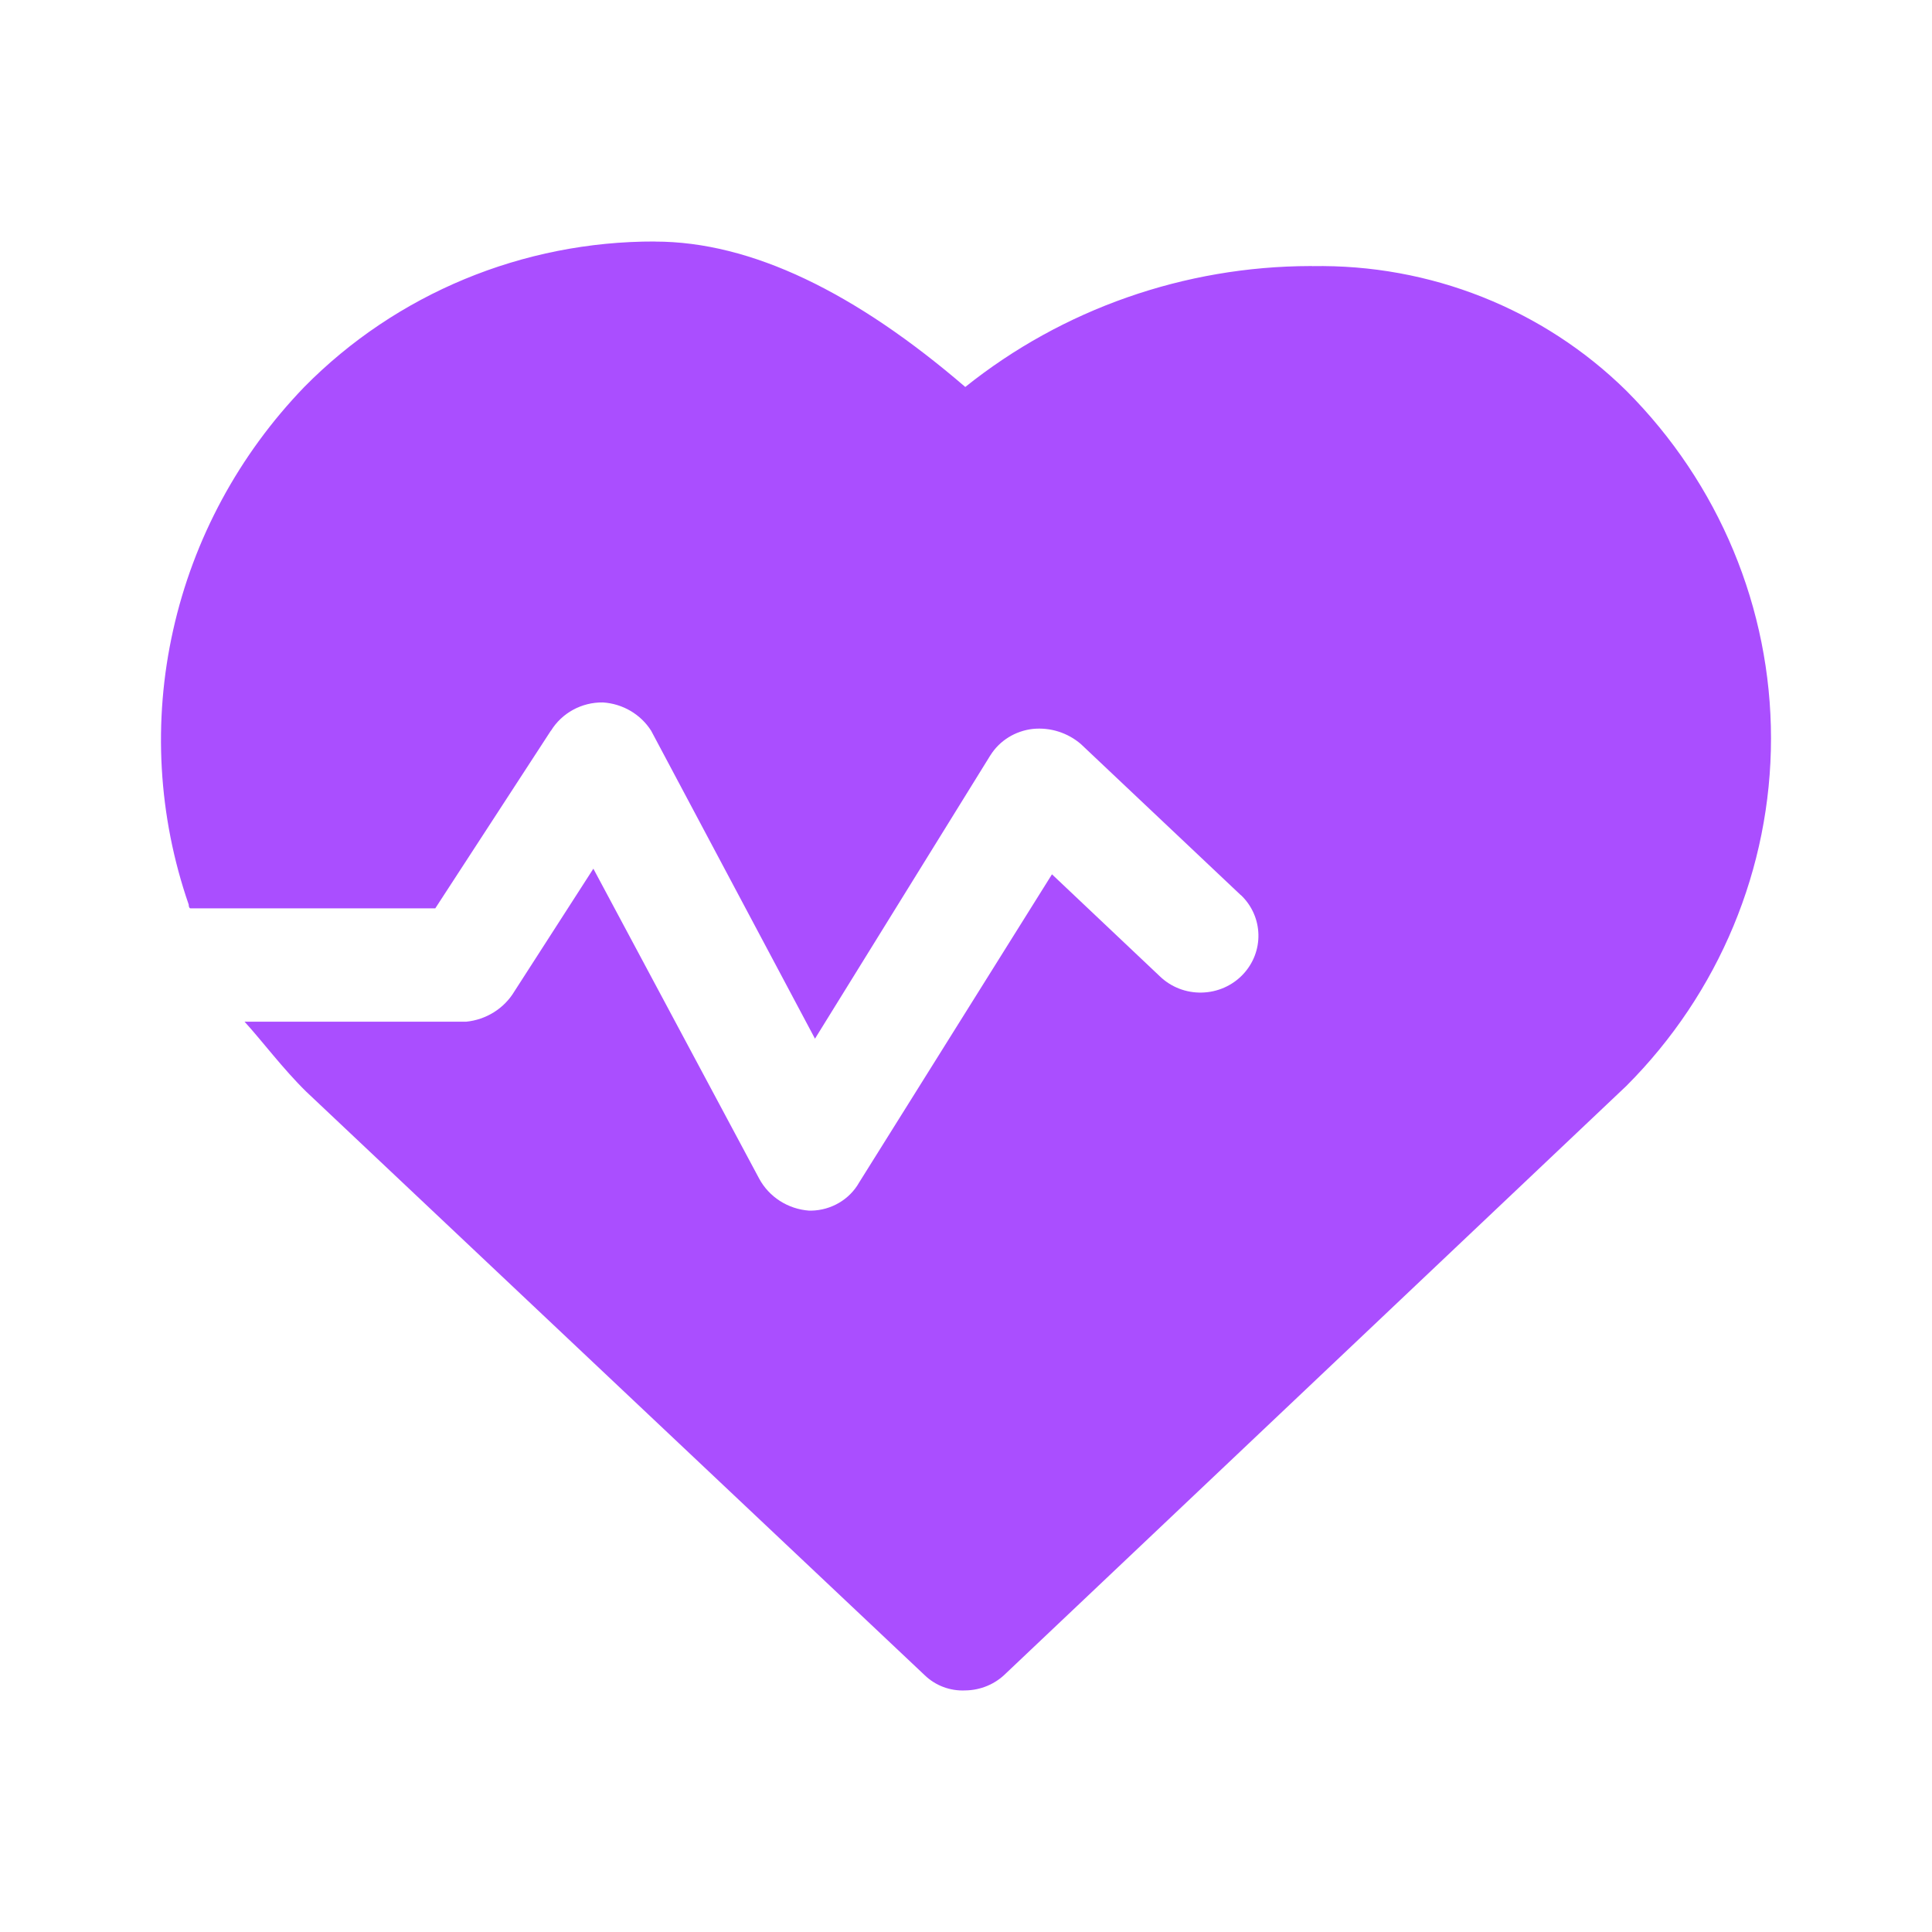 <?xml version="1.0" encoding="UTF-8"?>
<svg width="24px" height="24px" viewBox="0 0 24 24" version="1.1" xmlns="http://www.w3.org/2000/svg" xmlns:xlink="http://www.w3.org/1999/xlink">
    <title>category / health</title>
    <g id="category-/-health" stroke="none" stroke-width="1" fill="none" fill-rule="evenodd">
        <path d="M16.301,3.305 L16.277,3.305 C14.715,3.308 13.201,3.839 11.991,4.807 C10.627,3.634 9.334,3.001 8.137,3.001 L8.137,3 C6.494,2.996 4.921,3.649 3.78,4.807 C2.967,5.65 2.404,6.694 2.151,7.827 C1.897,8.96 1.964,10.138 2.344,11.237 C2.344,11.237 2.344,11.284 2.367,11.284 L5.407,11.284 L6.843,9.077 L6.844,9.078 C6.98,8.856 7.227,8.722 7.49,8.726 C7.736,8.742 7.959,8.873 8.089,9.078 L10.124,12.903 L12.302,9.384 L12.303,9.383 C12.417,9.2 12.612,9.08 12.829,9.055 C13.047,9.033 13.263,9.102 13.427,9.243 L15.414,11.12 L15.415,11.119 C15.696,11.387 15.706,11.825 15.439,12.106 C15.307,12.245 15.123,12.326 14.929,12.33 C14.735,12.335 14.547,12.262 14.409,12.129 L13.068,10.861 L10.674,14.687 C10.554,14.901 10.325,15.035 10.076,15.039 L10.052,15.039 C9.788,15.02 9.553,14.869 9.43,14.64 L7.371,10.791 L6.389,12.317 C6.262,12.528 6.04,12.667 5.791,12.692 L3.038,12.692 C3.253,12.927 3.516,13.279 3.804,13.561 L11.488,20.811 C11.622,20.94 11.804,21.008 11.991,20.999 C12.181,20.997 12.362,20.921 12.495,20.788 L20.203,13.49 C21.355,12.337 22,10.786 22,9.172 C22,7.557 21.355,6.008 20.203,4.854 C19.172,3.838 17.762,3.279 16.3,3.306 L16.301,3.305 Z" id="Fill-1" fill="#AA4EFF"></path>
    </g>
</svg>